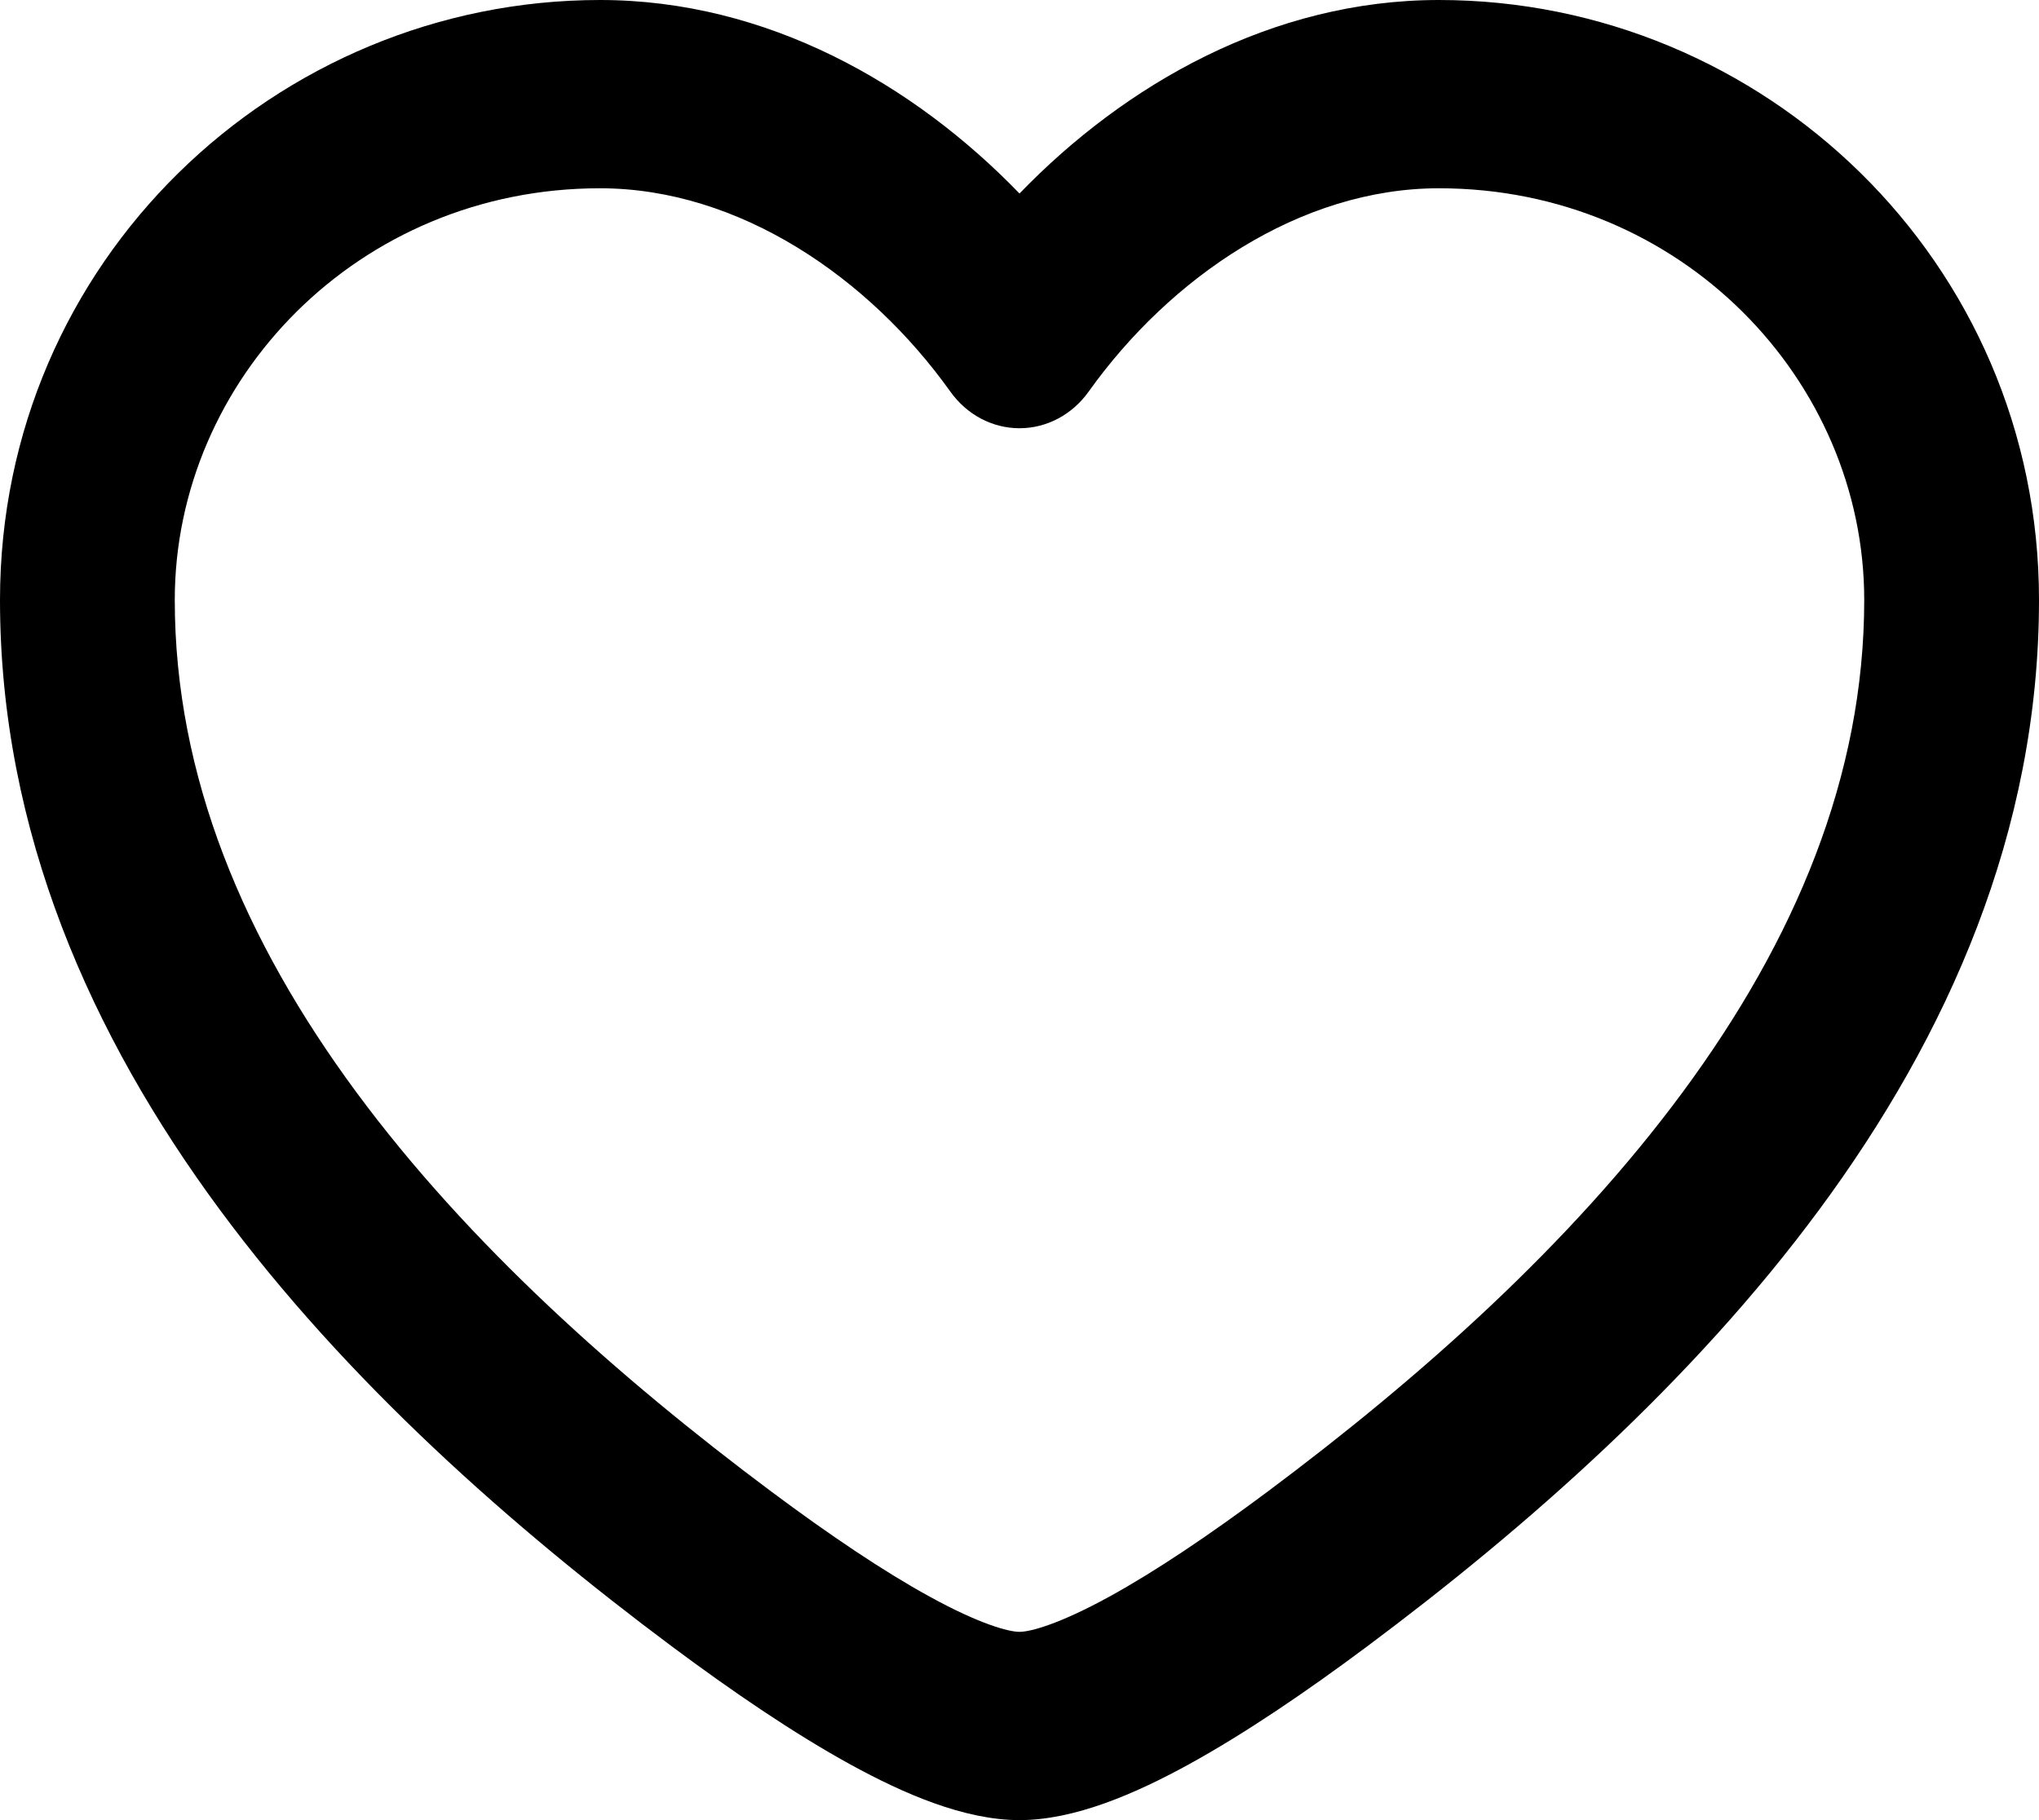 <svg width="28" height="25" viewBox="0 0 28 25" fill="none" xmlns="http://www.w3.org/2000/svg">
<path fill-rule="evenodd" clip-rule="evenodd" d="M0 8.241C0 3.585 3.791 0 8.24 0C10.534 0 12.552 1.159 14 2.658C15.448 1.159 17.466 0 19.76 0C24.209 0 28 3.585 28 8.241C28 11.431 26.738 14.235 24.989 16.606C23.243 18.973 20.96 20.982 18.774 22.614C17.939 23.237 17.094 23.812 16.32 24.237C15.594 24.635 14.76 25 14 25C13.24 25 12.406 24.635 11.68 24.237C10.906 23.812 10.062 23.237 9.226 22.614C7.04 20.982 4.757 18.973 3.011 16.606C1.262 14.235 0 11.431 0 8.241ZM8.24 2.586C4.913 2.586 2.4 5.223 2.4 8.241C2.4 10.661 3.353 12.914 4.89 14.997C6.429 17.084 8.501 18.926 10.593 20.488C11.385 21.079 12.131 21.582 12.769 21.932C13.454 22.308 13.851 22.414 14 22.414C14.149 22.414 14.546 22.308 15.231 21.932C15.869 21.582 16.615 21.079 17.407 20.488C19.499 18.926 21.571 17.084 23.11 14.997C24.647 12.914 25.6 10.661 25.6 8.241C25.6 5.223 23.087 2.586 19.76 2.586C17.849 2.586 16.065 3.816 14.951 5.377C14.724 5.696 14.373 5.882 14 5.882C13.627 5.882 13.276 5.696 13.049 5.377C11.935 3.816 10.151 2.586 8.24 2.586Z" fill="black"/>
</svg>
